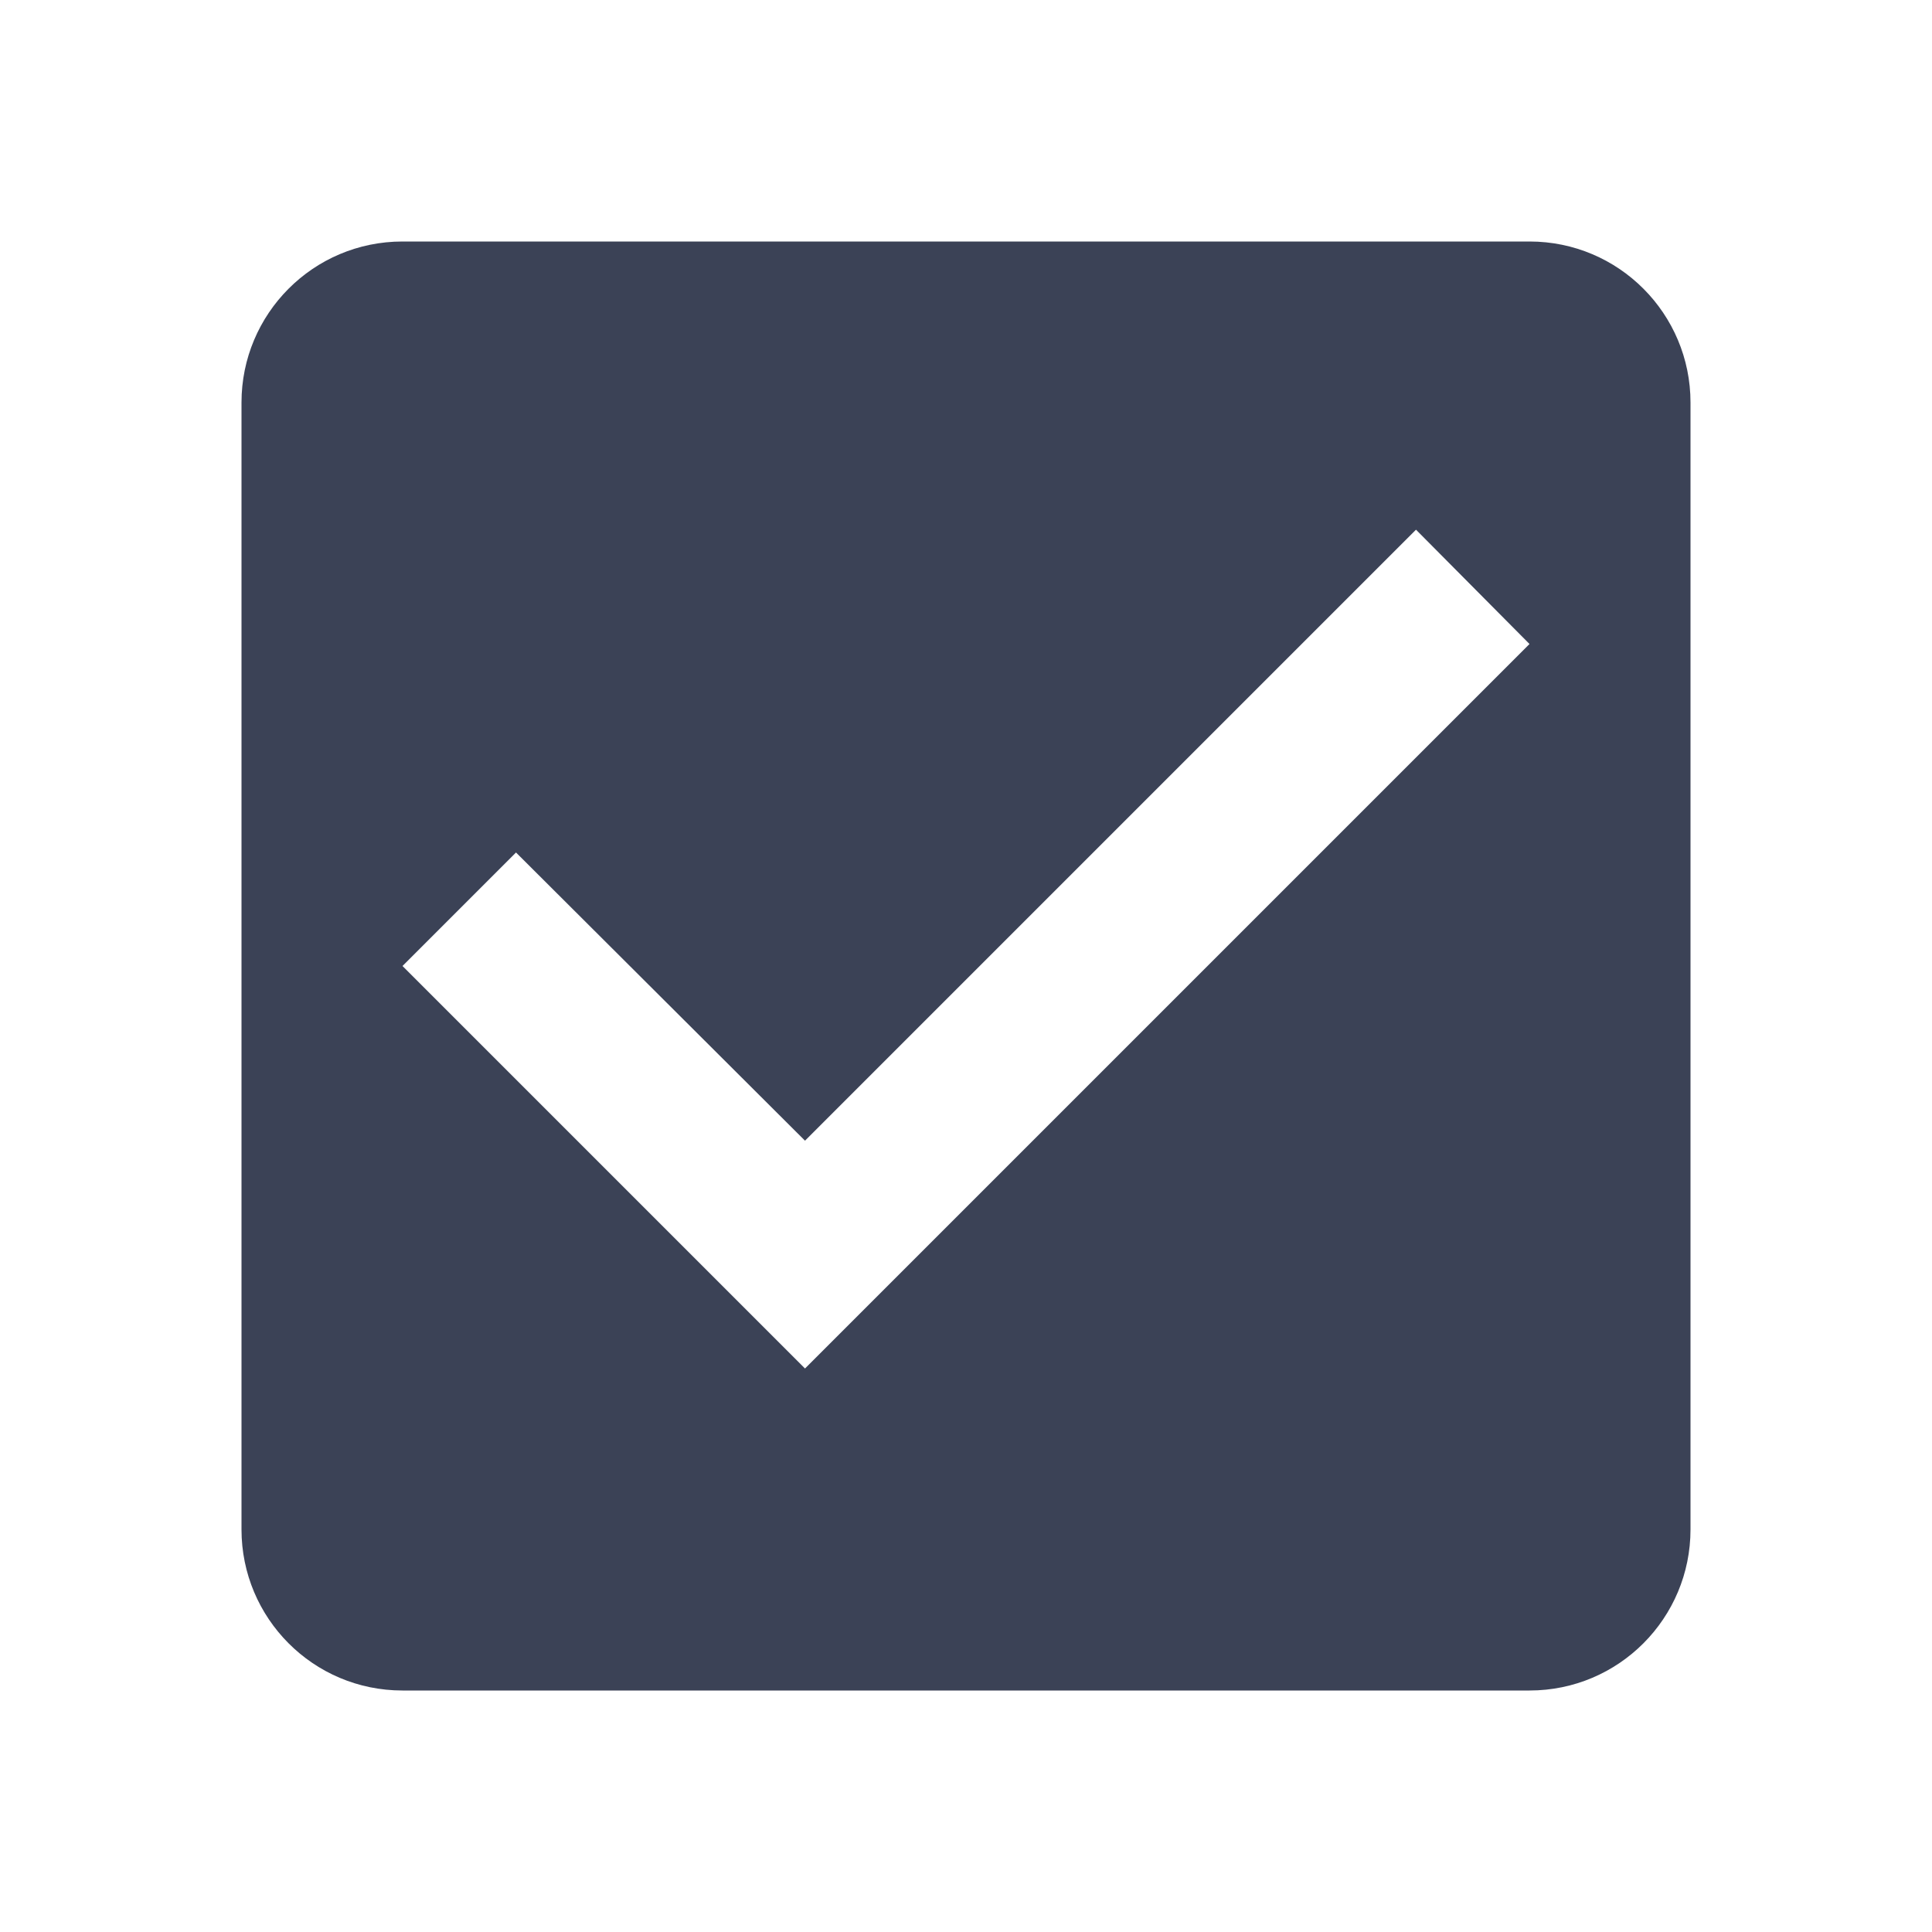 <svg width="24" height="24" viewBox="0 0 24 24" fill="none" xmlns="http://www.w3.org/2000/svg" xmlns:xlink="http://www.w3.org/1999/xlink">
	<desc>
			Created with Pixso.
	</desc>
	<defs>
		<clipPath id="clip33_83">
			<rect id="mdi_check_box" width="24" height="24" fill="white" fill-opacity="0"/>
		</clipPath>
	</defs>
	<rect id="mdi_check_box" width="24" height="24" fill="#FFFFFF" fill-opacity="0"/>
	<g clip-path="url(#clip33_83)">
		<path id="Vector" d="M19 3L5 3C3.89 3 3 3.9 3 5L3 19C3 20.1 3.89 21 5 21L19 21C20.11 21 21 20.1 21 19L21 5C21 3.9 20.11 3 19 3ZM10 17L5 12L6.41 10.59L10 14.17L17.59 6.58L19 8L10 17Z" fill="#3B4256" fill-opacity="1" fill-rule="nonzero"/>
	</g>
</svg>
